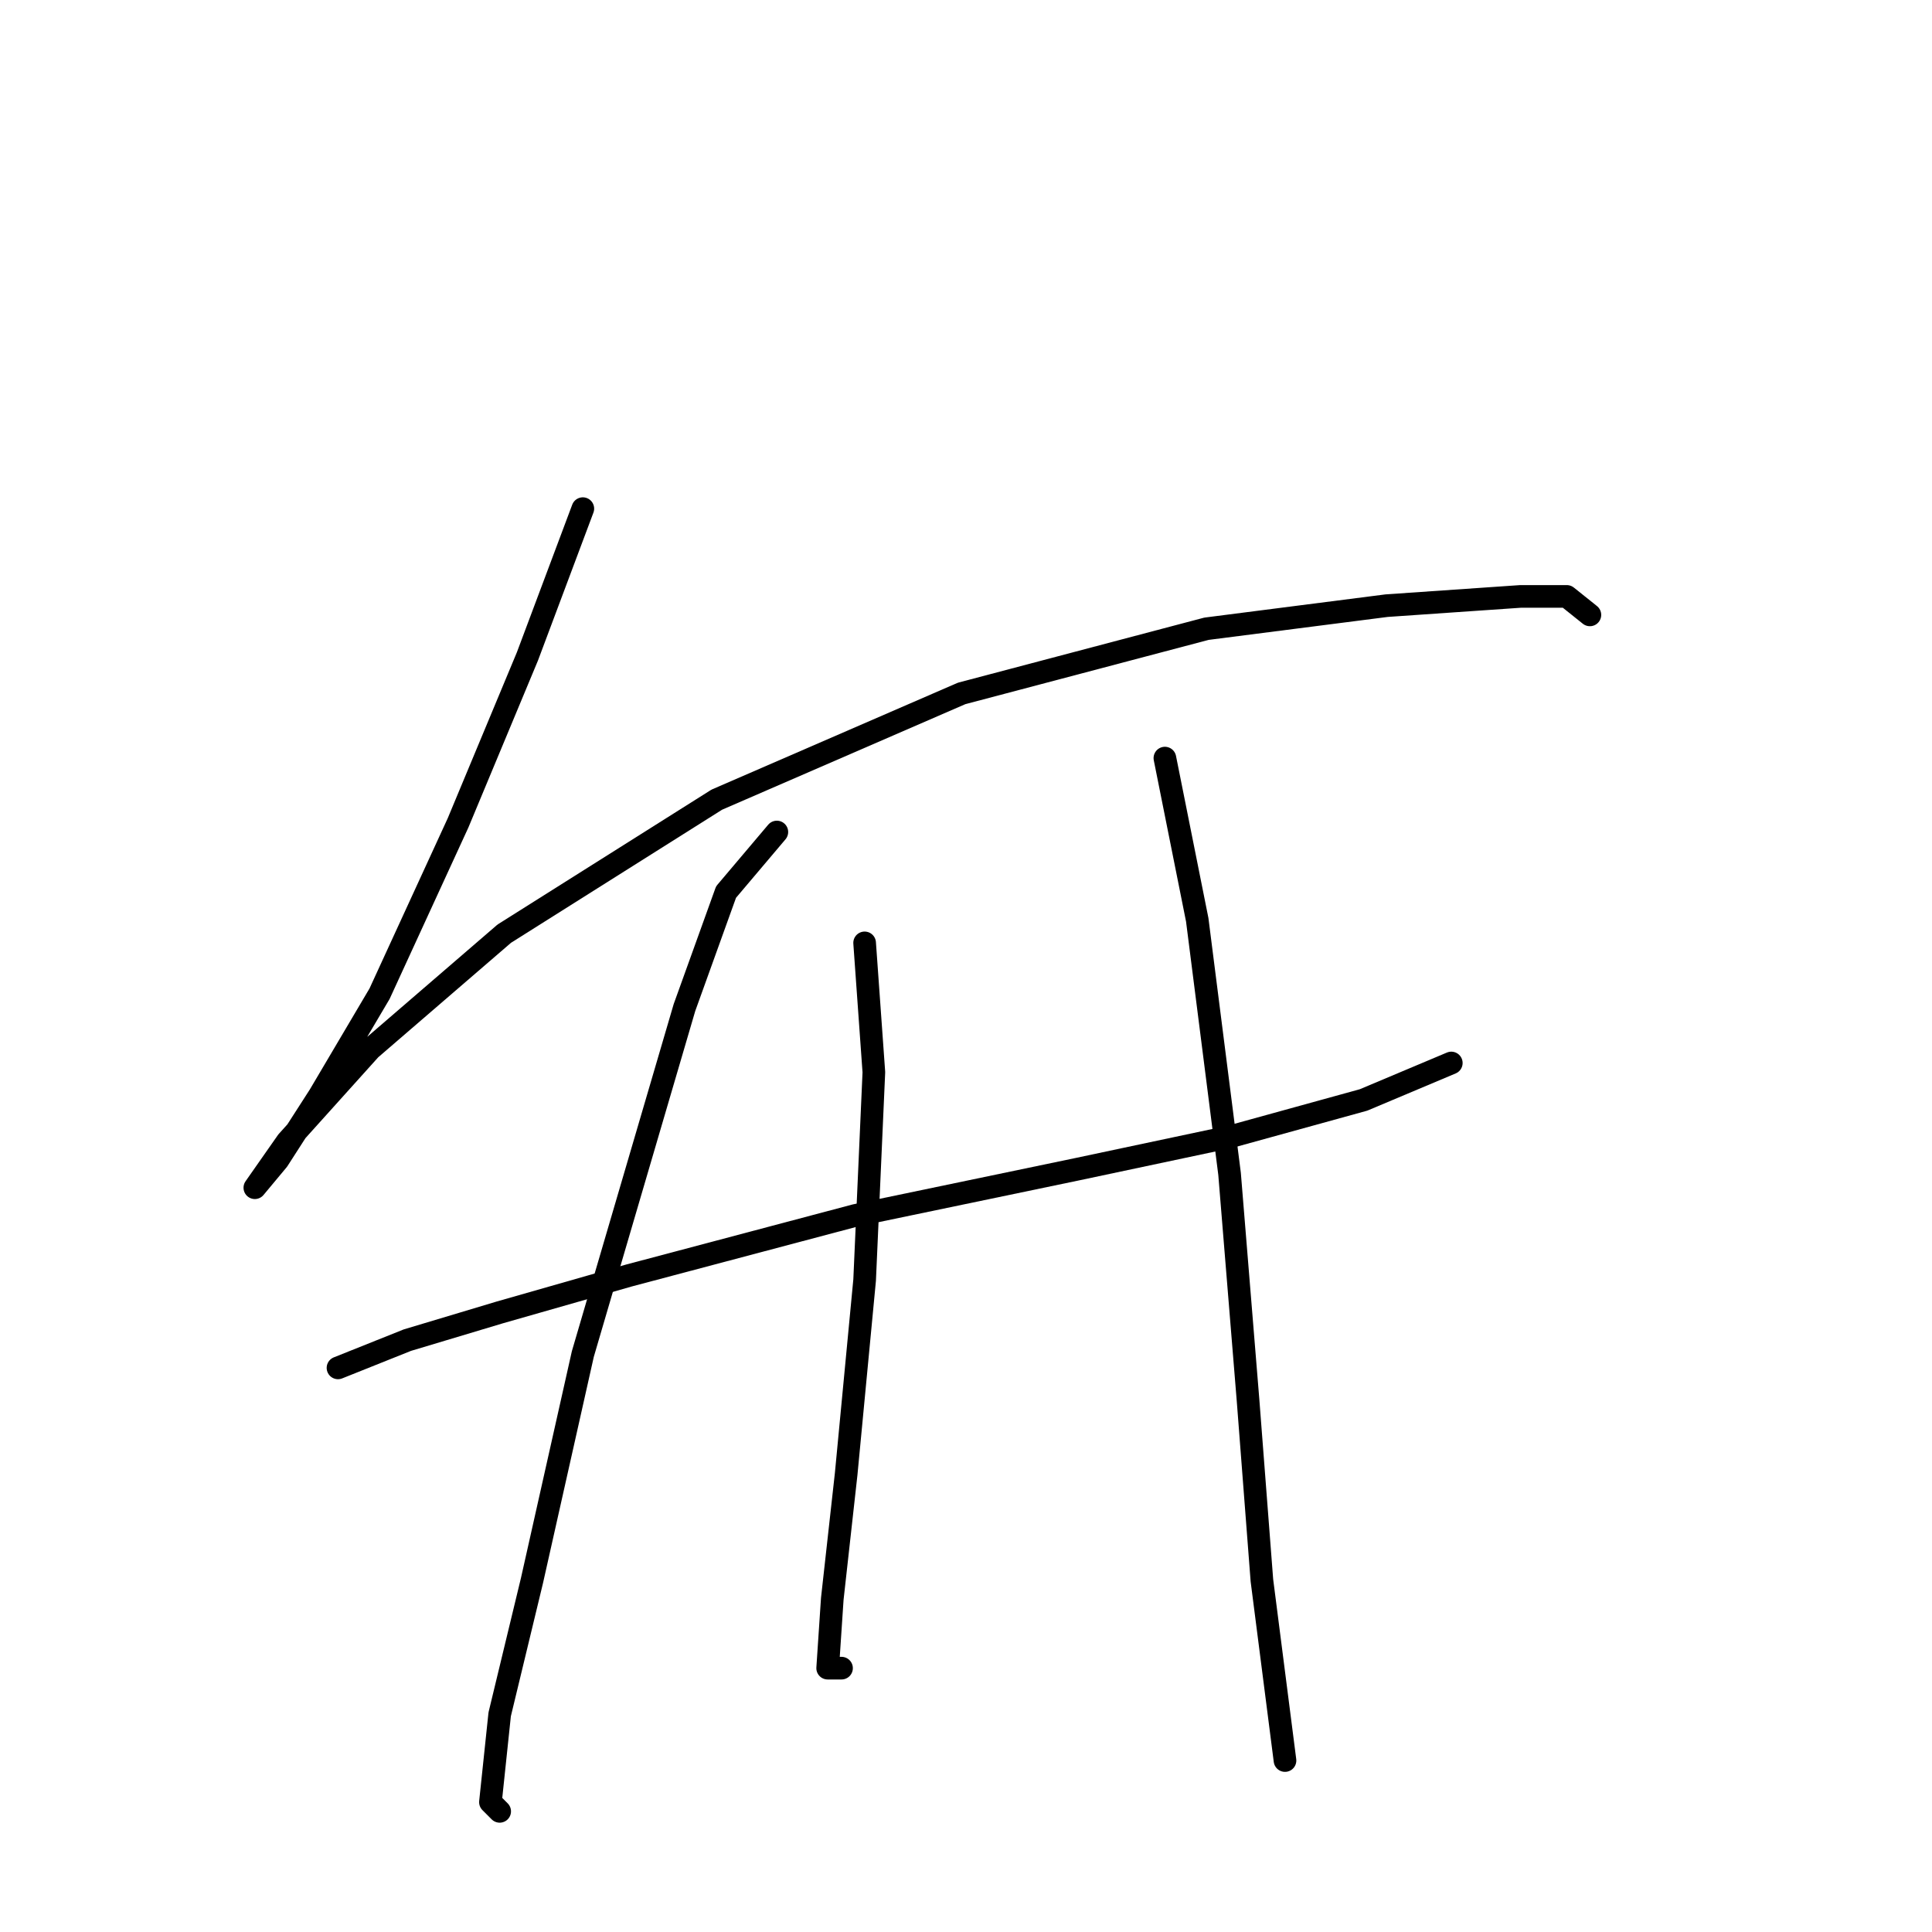 <?xml version="1.0" standalone="no"?>
    <svg width="256" height="256" xmlns="http://www.w3.org/2000/svg" version="1.1">
    <polyline stroke="black" stroke-width="3" stroke-linecap="round" fill="transparent" stroke-linejoin="round" points="77.228 67.398 69.883 86.986 60.701 109.022 50.295 131.67 42.338 145.137 36.829 153.706 33.768 157.379 33.768 157.379 38.053 151.258 49.071 139.015 66.822 123.713 94.979 105.961 127.421 91.883 159.863 83.313 183.736 80.253 201.487 79.028 207.608 79.028 210.669 81.477 210.669 81.477 " />
        <polyline stroke="black" stroke-width="3" stroke-linecap="round" fill="transparent" stroke-linejoin="round" points="44.786 181.251 53.968 177.579 66.21 173.906 83.349 169.009 113.343 161.052 142.724 154.93 162.924 150.646 180.675 145.749 192.305 140.852 192.305 140.852 " />
        <polyline stroke="black" stroke-width="3" stroke-linecap="round" fill="transparent" stroke-linejoin="round" points="102.937 110.246 96.204 118.204 90.695 133.506 77.228 179.415 70.495 209.408 66.21 227.16 64.986 238.79 66.21 240.014 66.21 240.014 " />
        <polyline stroke="black" stroke-width="3" stroke-linecap="round" fill="transparent" stroke-linejoin="round" points="114.567 124.937 115.791 142.076 114.567 169.621 112.119 195.33 110.282 211.857 109.67 221.039 111.506 221.039 111.506 221.039 " />
        <polyline stroke="black" stroke-width="3" stroke-linecap="round" fill="transparent" stroke-linejoin="round" points="154.354 100.452 158.639 121.876 162.924 155.543 165.372 185.536 167.209 209.408 170.269 233.281 170.269 233.281 " />
        </svg>